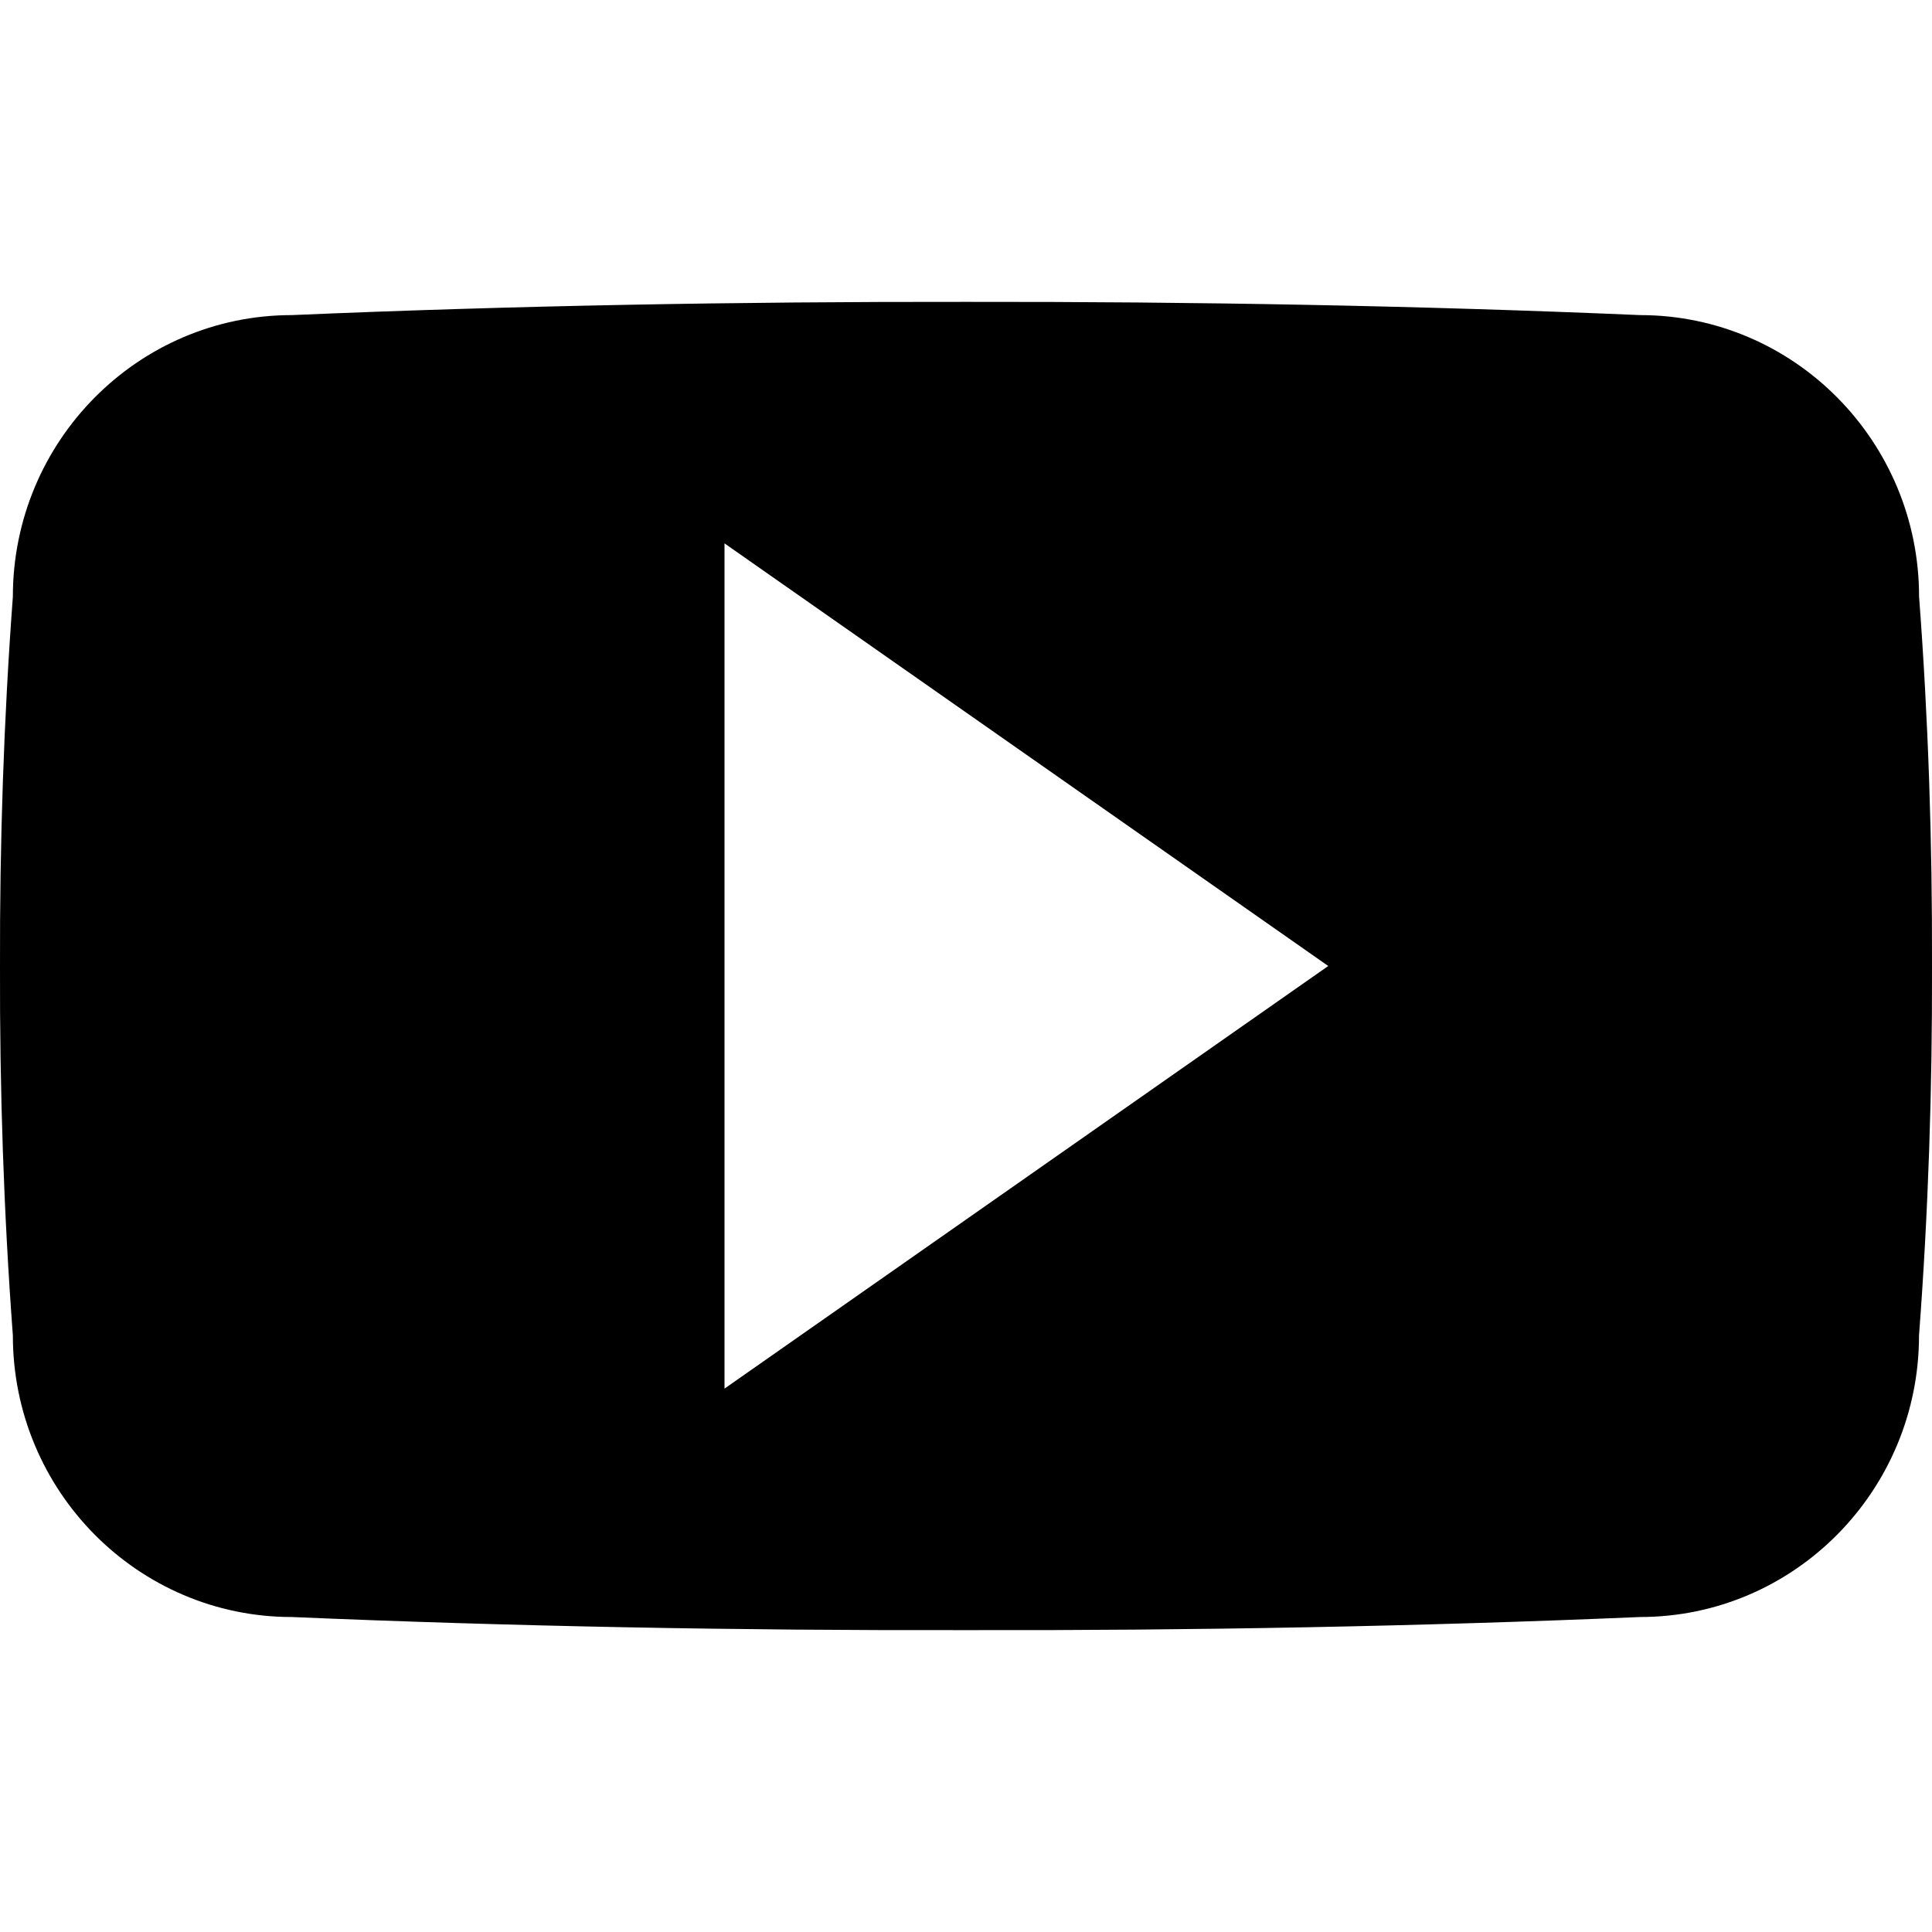 <?xml version="1.0" encoding="utf-8"?>
<!-- Generator: Adobe Illustrator 15.1.0, SVG Export Plug-In  -->
<!DOCTYPE svg PUBLIC "-//W3C//DTD SVG 1.1//EN" "http://www.w3.org/Graphics/SVG/1.1/DTD/svg11.dtd">
<svg version="1.1"
	 xmlns="http://www.w3.org/2000/svg" xmlns:xlink="http://www.w3.org/1999/xlink" xmlns:a="http://ns.adobe.com/AdobeSVGViewerExtensions/3.0/"
	 x="0px" y="0px" width="32px" height="32px" viewBox="0 -5 32 32" overflow="visible" enable-background="new 0 -5 32 32"
	 xml:space="preserve">
<defs>
</defs>
<path id="youtube_1_" d="M31.786,4.883c0-2.574-2.07-4.664-4.621-4.664C23.524,0.063,19.799-0.005,16,0
	C12.2-0.005,8.475,0.063,4.834,0.219c-2.551,0-4.621,2.09-4.621,4.664C0.061,6.924-0.005,8.961,0,11.002
	c-0.006,2.037,0.061,4.078,0.213,6.117c0,2.576,2.07,4.664,4.621,4.664C8.475,21.938,12.2,22.008,16,22
	c3.799,0.008,7.523-0.062,11.164-0.217c2.551,0,4.621-2.088,4.621-4.664c0.154-2.039,0.221-4.08,0.215-6.117
	C32.006,8.961,31.94,6.924,31.786,4.883z M12,18V4l10,7L12,18z"/>
</svg>

